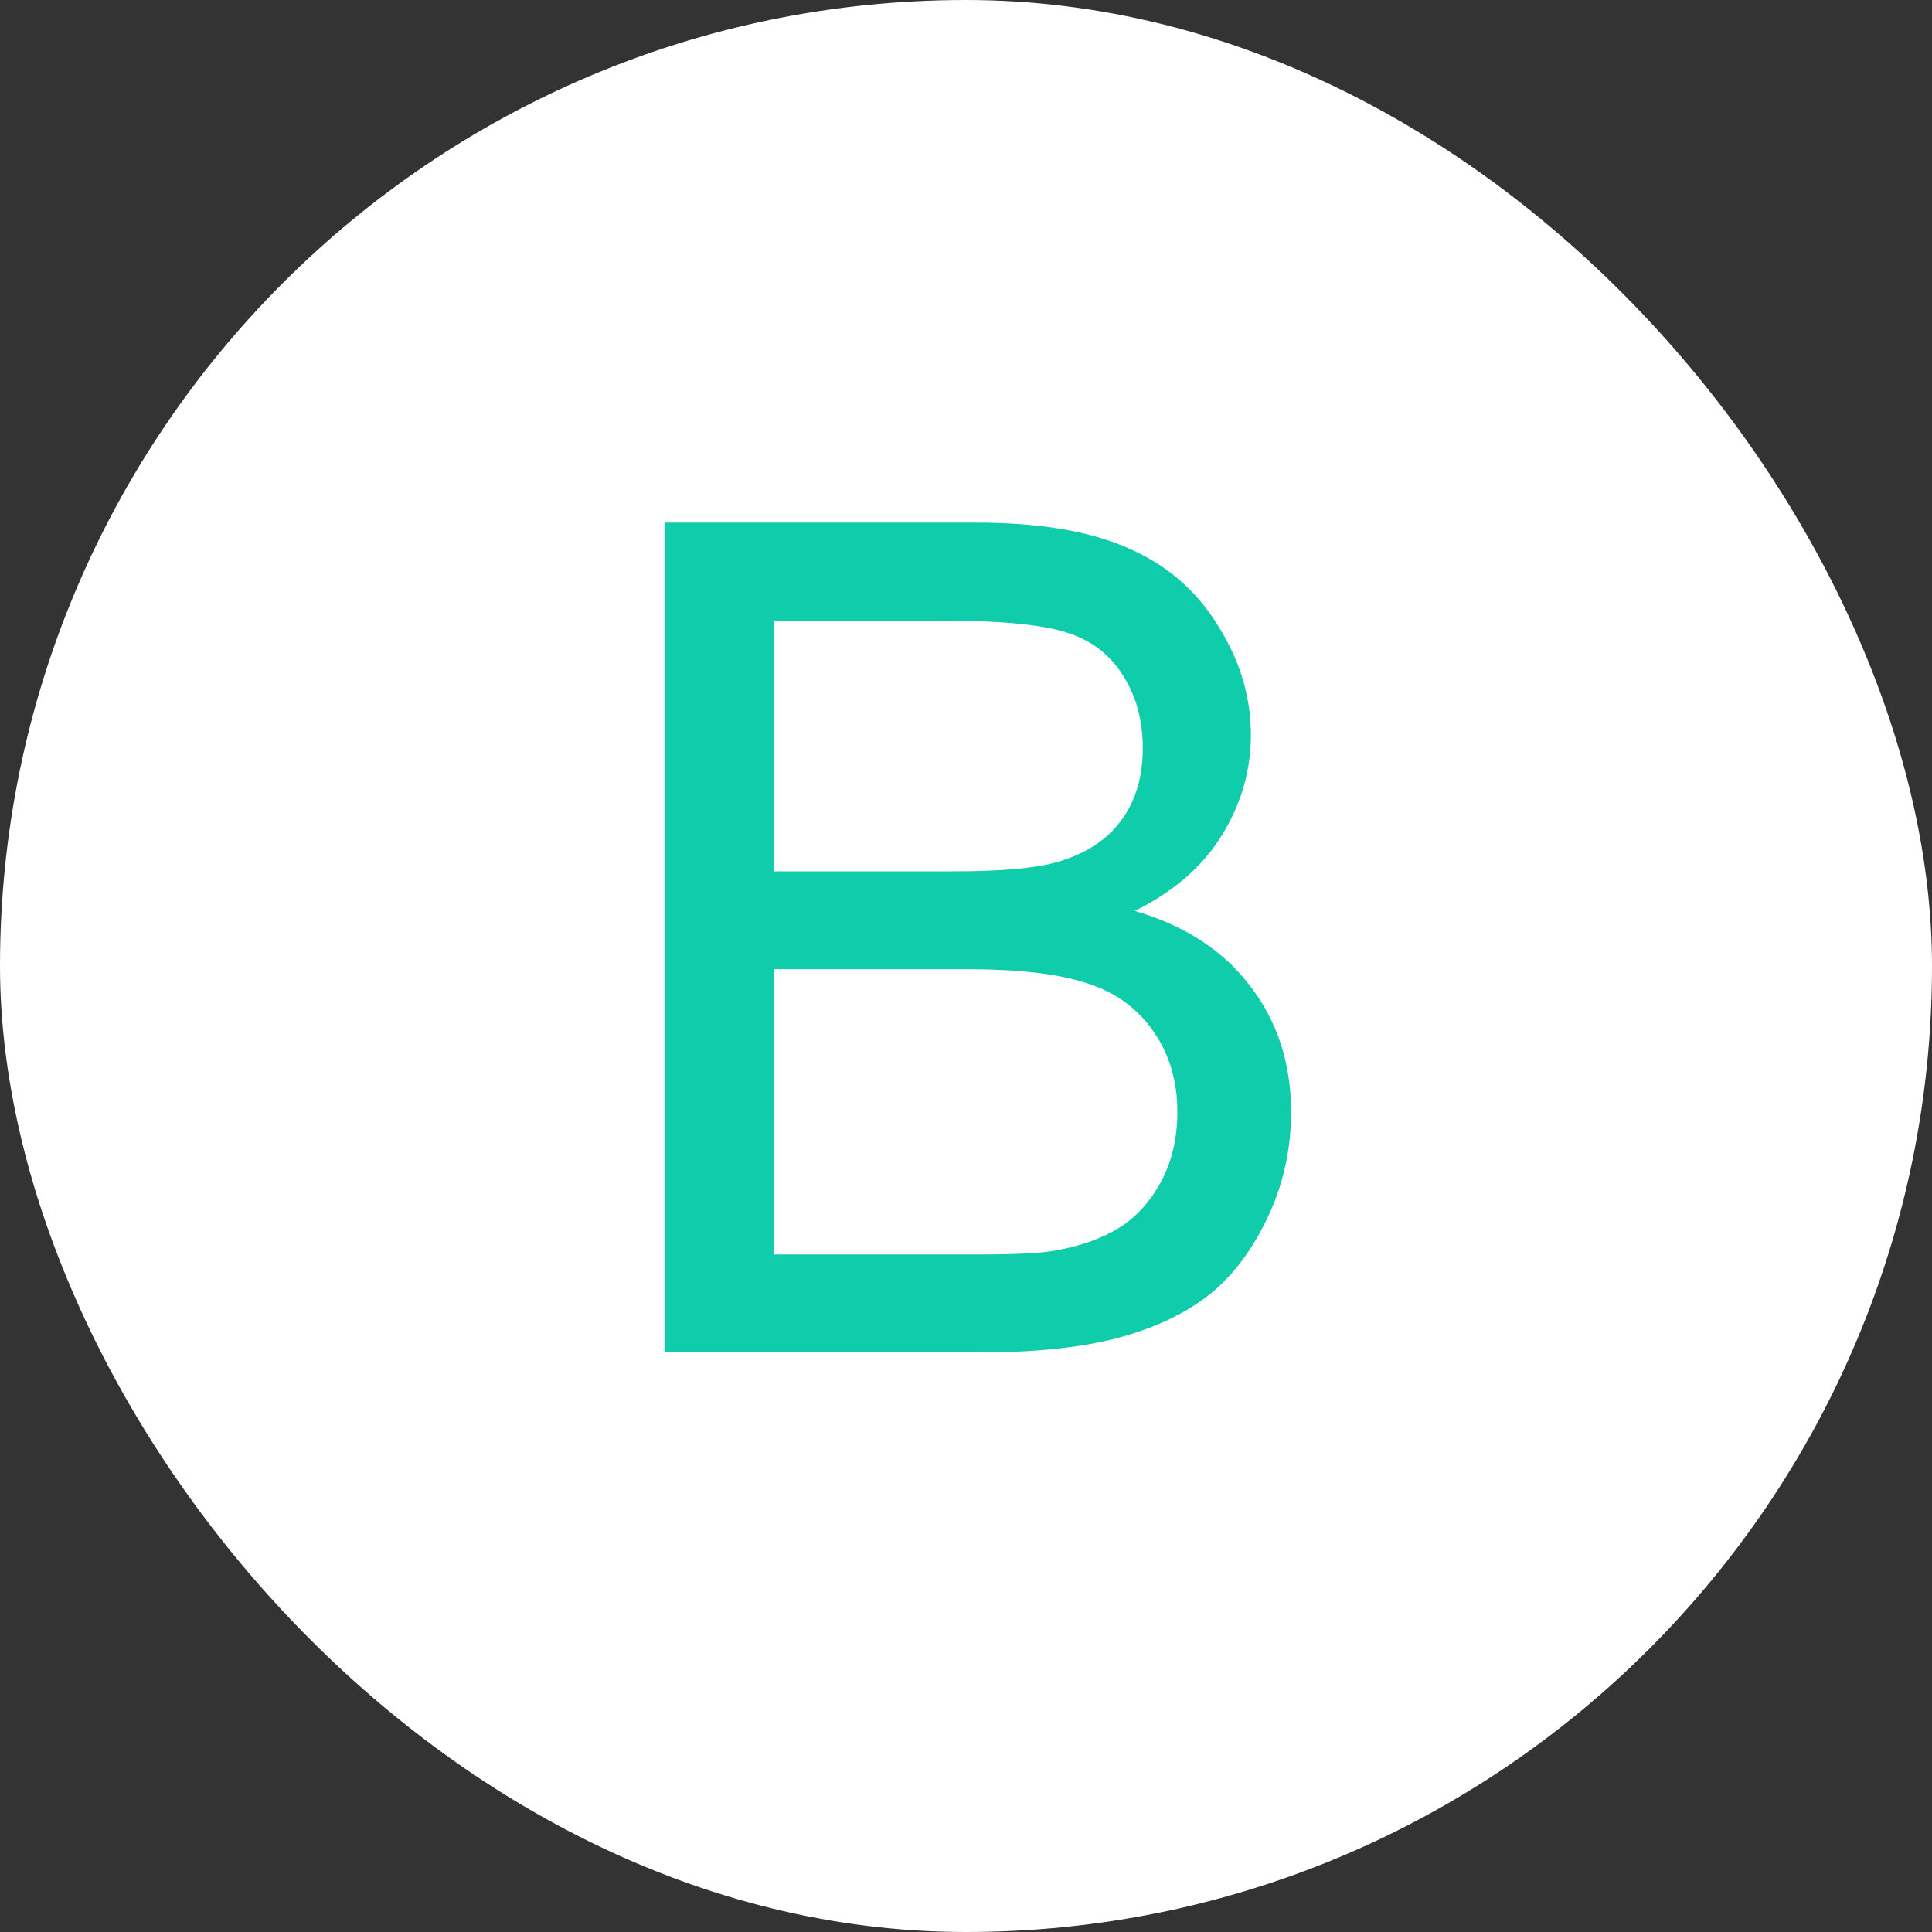 <svg width="20" height="20" viewBox="0 0 20 20" fill="none" xmlns="http://www.w3.org/2000/svg">
<rect x="0" y="0" width="20" height="20" fill="#333333" stroke="none"/>
<rect width="20" height="20" rx="10" fill="white"/>
<path d="M6.879 14V5.41H10.102C10.758 5.41 11.283 5.498 11.678 5.674C12.076 5.846 12.387 6.113 12.609 6.477C12.836 6.836 12.949 7.213 12.949 7.607C12.949 7.975 12.85 8.32 12.65 8.645C12.451 8.969 12.15 9.23 11.748 9.43C12.268 9.582 12.666 9.842 12.943 10.209C13.225 10.576 13.365 11.01 13.365 11.51C13.365 11.912 13.279 12.287 13.107 12.635C12.94 12.979 12.73 13.244 12.48 13.432C12.23 13.619 11.916 13.762 11.537 13.859C11.162 13.953 10.701 14 10.154 14H6.879ZM8.016 9.02H9.873C10.377 9.02 10.738 8.986 10.957 8.92C11.246 8.834 11.463 8.691 11.607 8.492C11.756 8.293 11.83 8.043 11.83 7.742C11.83 7.457 11.762 7.207 11.625 6.992C11.488 6.773 11.293 6.625 11.039 6.547C10.785 6.465 10.35 6.424 9.732 6.424H8.016V9.02ZM8.016 12.986H10.154C10.521 12.986 10.779 12.973 10.928 12.945C11.19 12.898 11.408 12.82 11.584 12.711C11.76 12.602 11.904 12.443 12.018 12.236C12.131 12.025 12.188 11.783 12.188 11.51C12.188 11.19 12.105 10.912 11.941 10.678C11.777 10.44 11.549 10.273 11.256 10.18C10.967 10.082 10.549 10.033 10.002 10.033H8.016V12.986Z" fill="#0FCCAA"/>
</svg>
